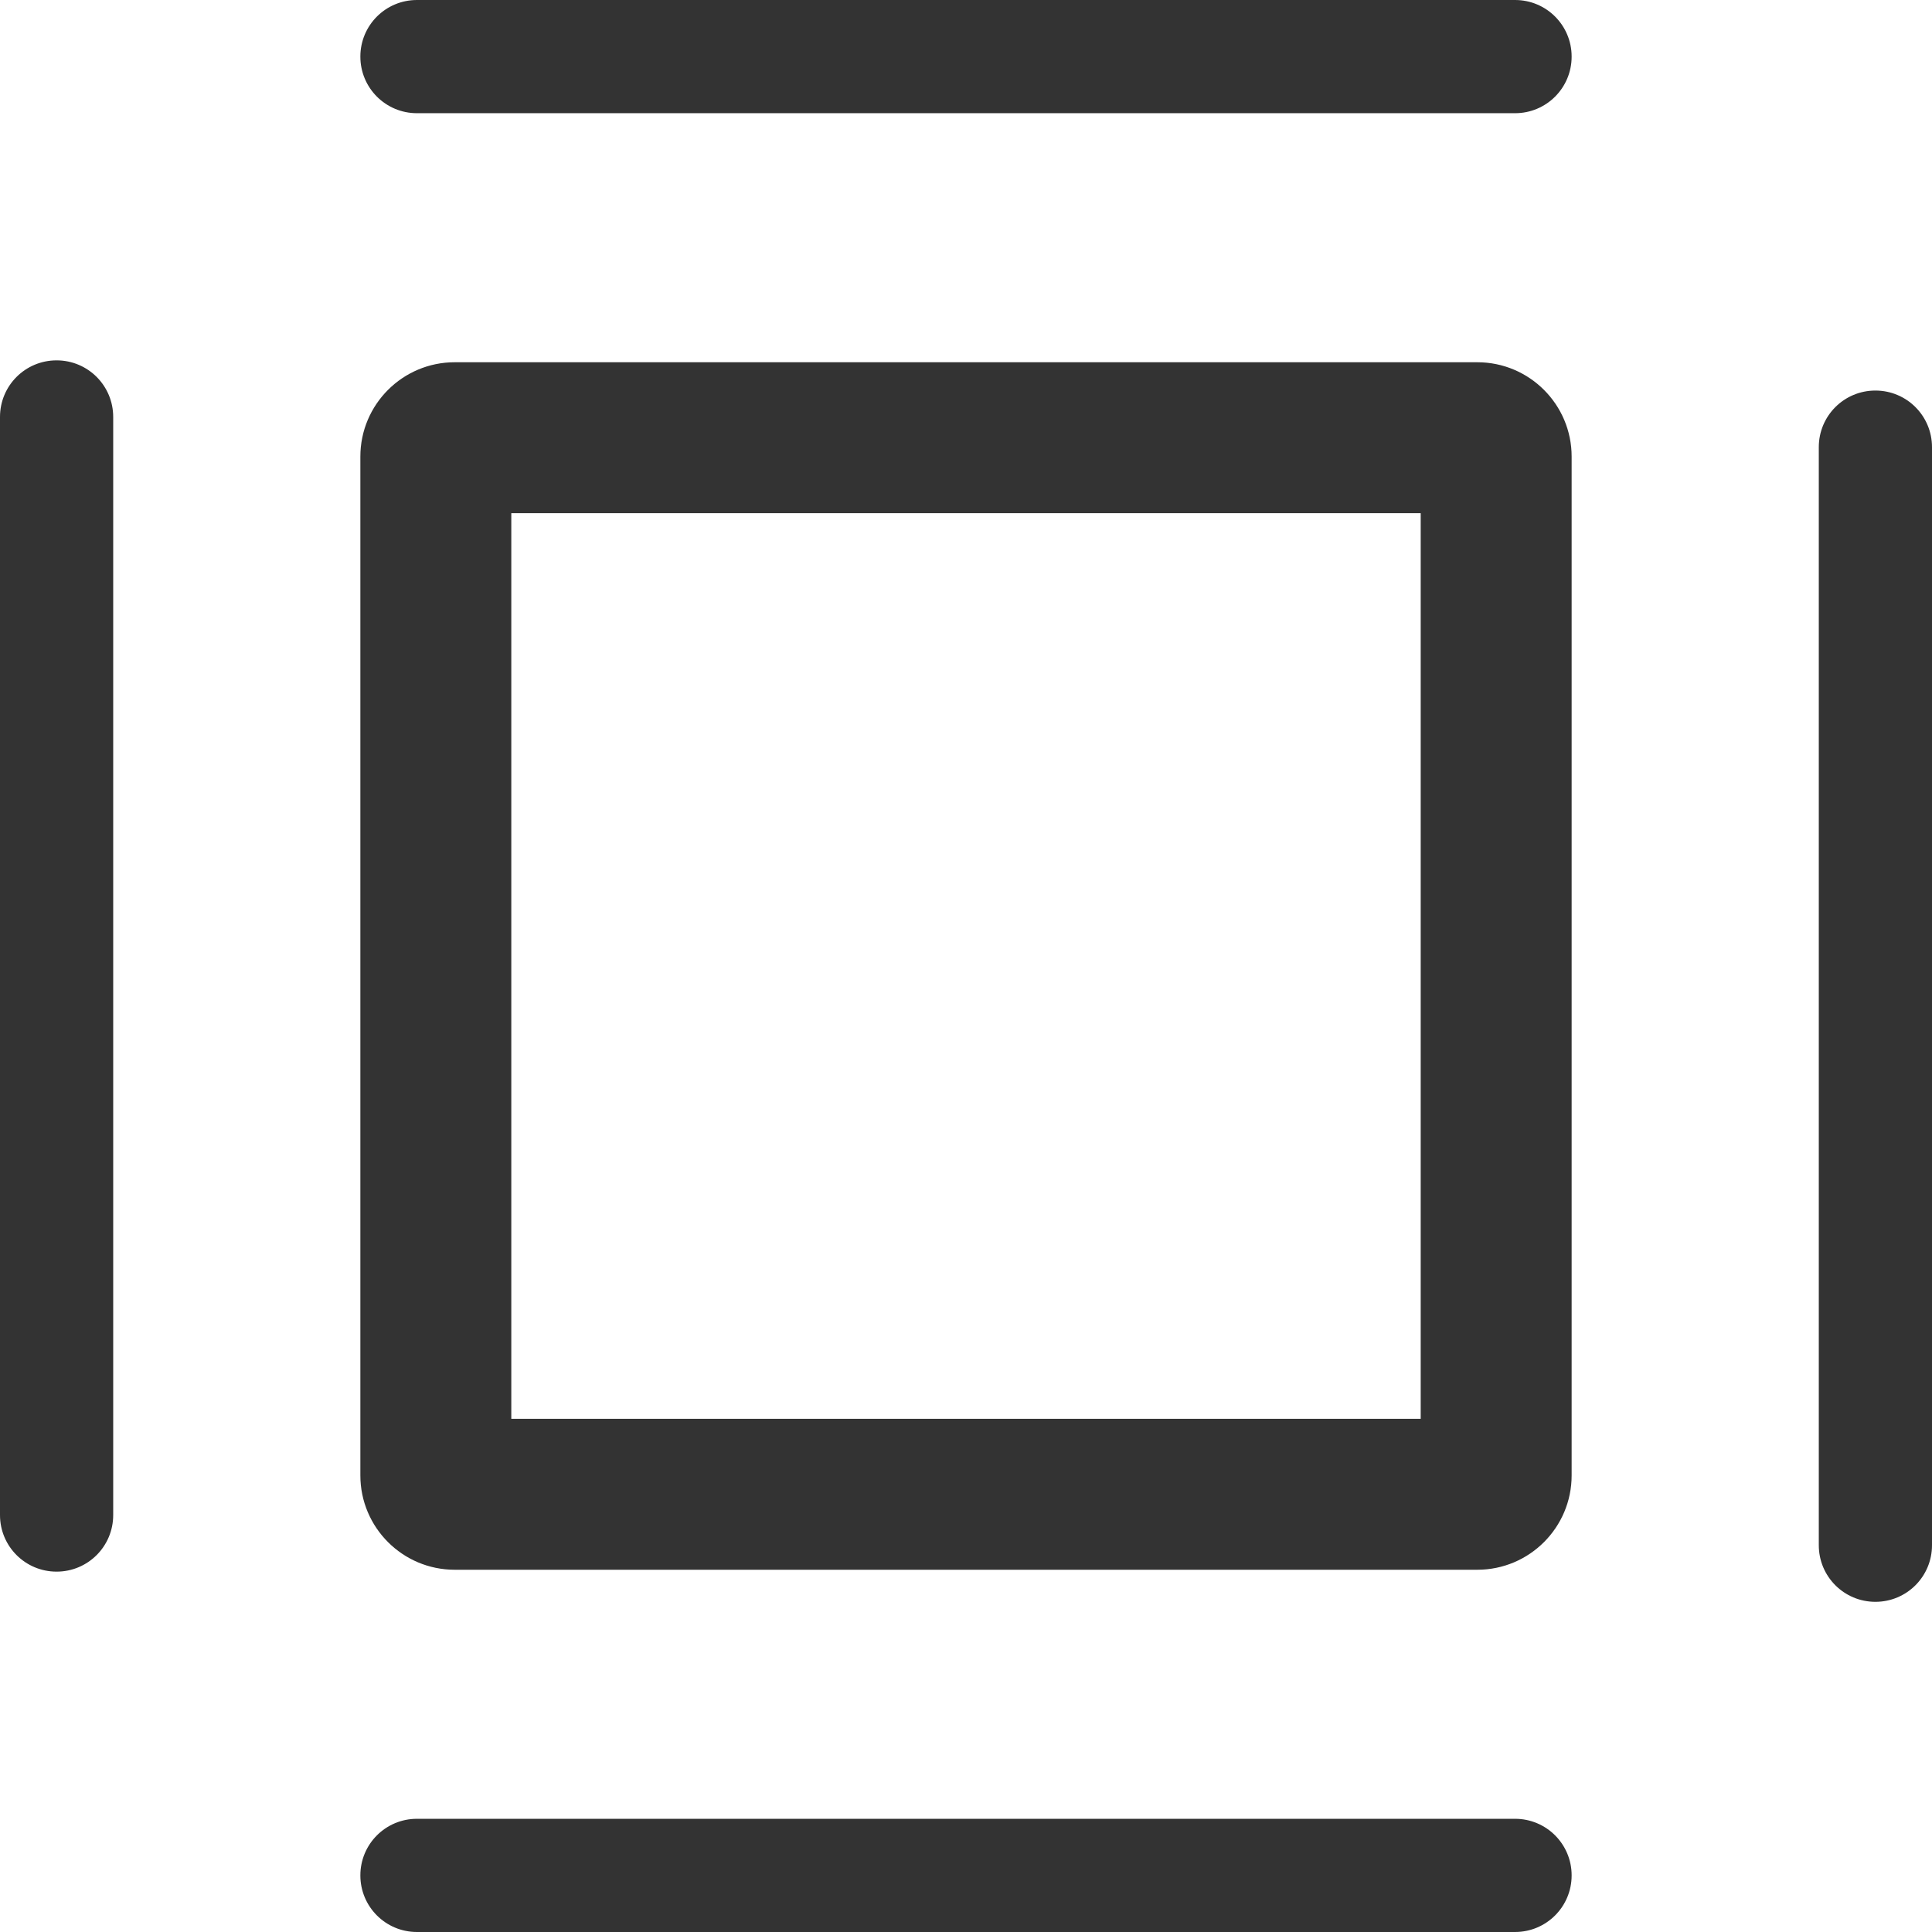 <?xml version="1.0" standalone="no"?><!DOCTYPE svg PUBLIC "-//W3C//DTD SVG 1.1//EN" "http://www.w3.org/Graphics/SVG/1.1/DTD/svg11.dtd"><svg class="icon" width="200px" height="200.00px" viewBox="0 0 1024 1024" version="1.1" xmlns="http://www.w3.org/2000/svg"><path fill="#333333" d="M30 833c-16.6 0-30-13.4-30-30V221c0-16.6 13.4-30 30-30s30 13.4 30 30v582c0 16.6-13.4 30-30 30zM994 849c-16.6 0-30-13.4-30-30V237c0-16.6 13.4-30 30-30s30 13.4 30 30v582c0 16.6-13.4 30-30 30zM833 30c0 16.6-13.4 30-30 30H221c-16.6 0-30-13.4-30-30s13.4-30 30-30h582c16.6 0 30 13.4 30 30zM833 994c0 16.6-13.4 30-30 30H221c-16.6 0-30-13.4-30-30s13.4-30 30-30h582c16.6 0 30 13.4 30 30zM783 192H241c-27.6 0-50 22.4-50 50v540c0 27.6 22.4 50 50 50h542c27.6 0 50-22.4 50-50V242c0-27.6-22.4-50-50-50z m-30 560H271V272h482v480z" /></svg>